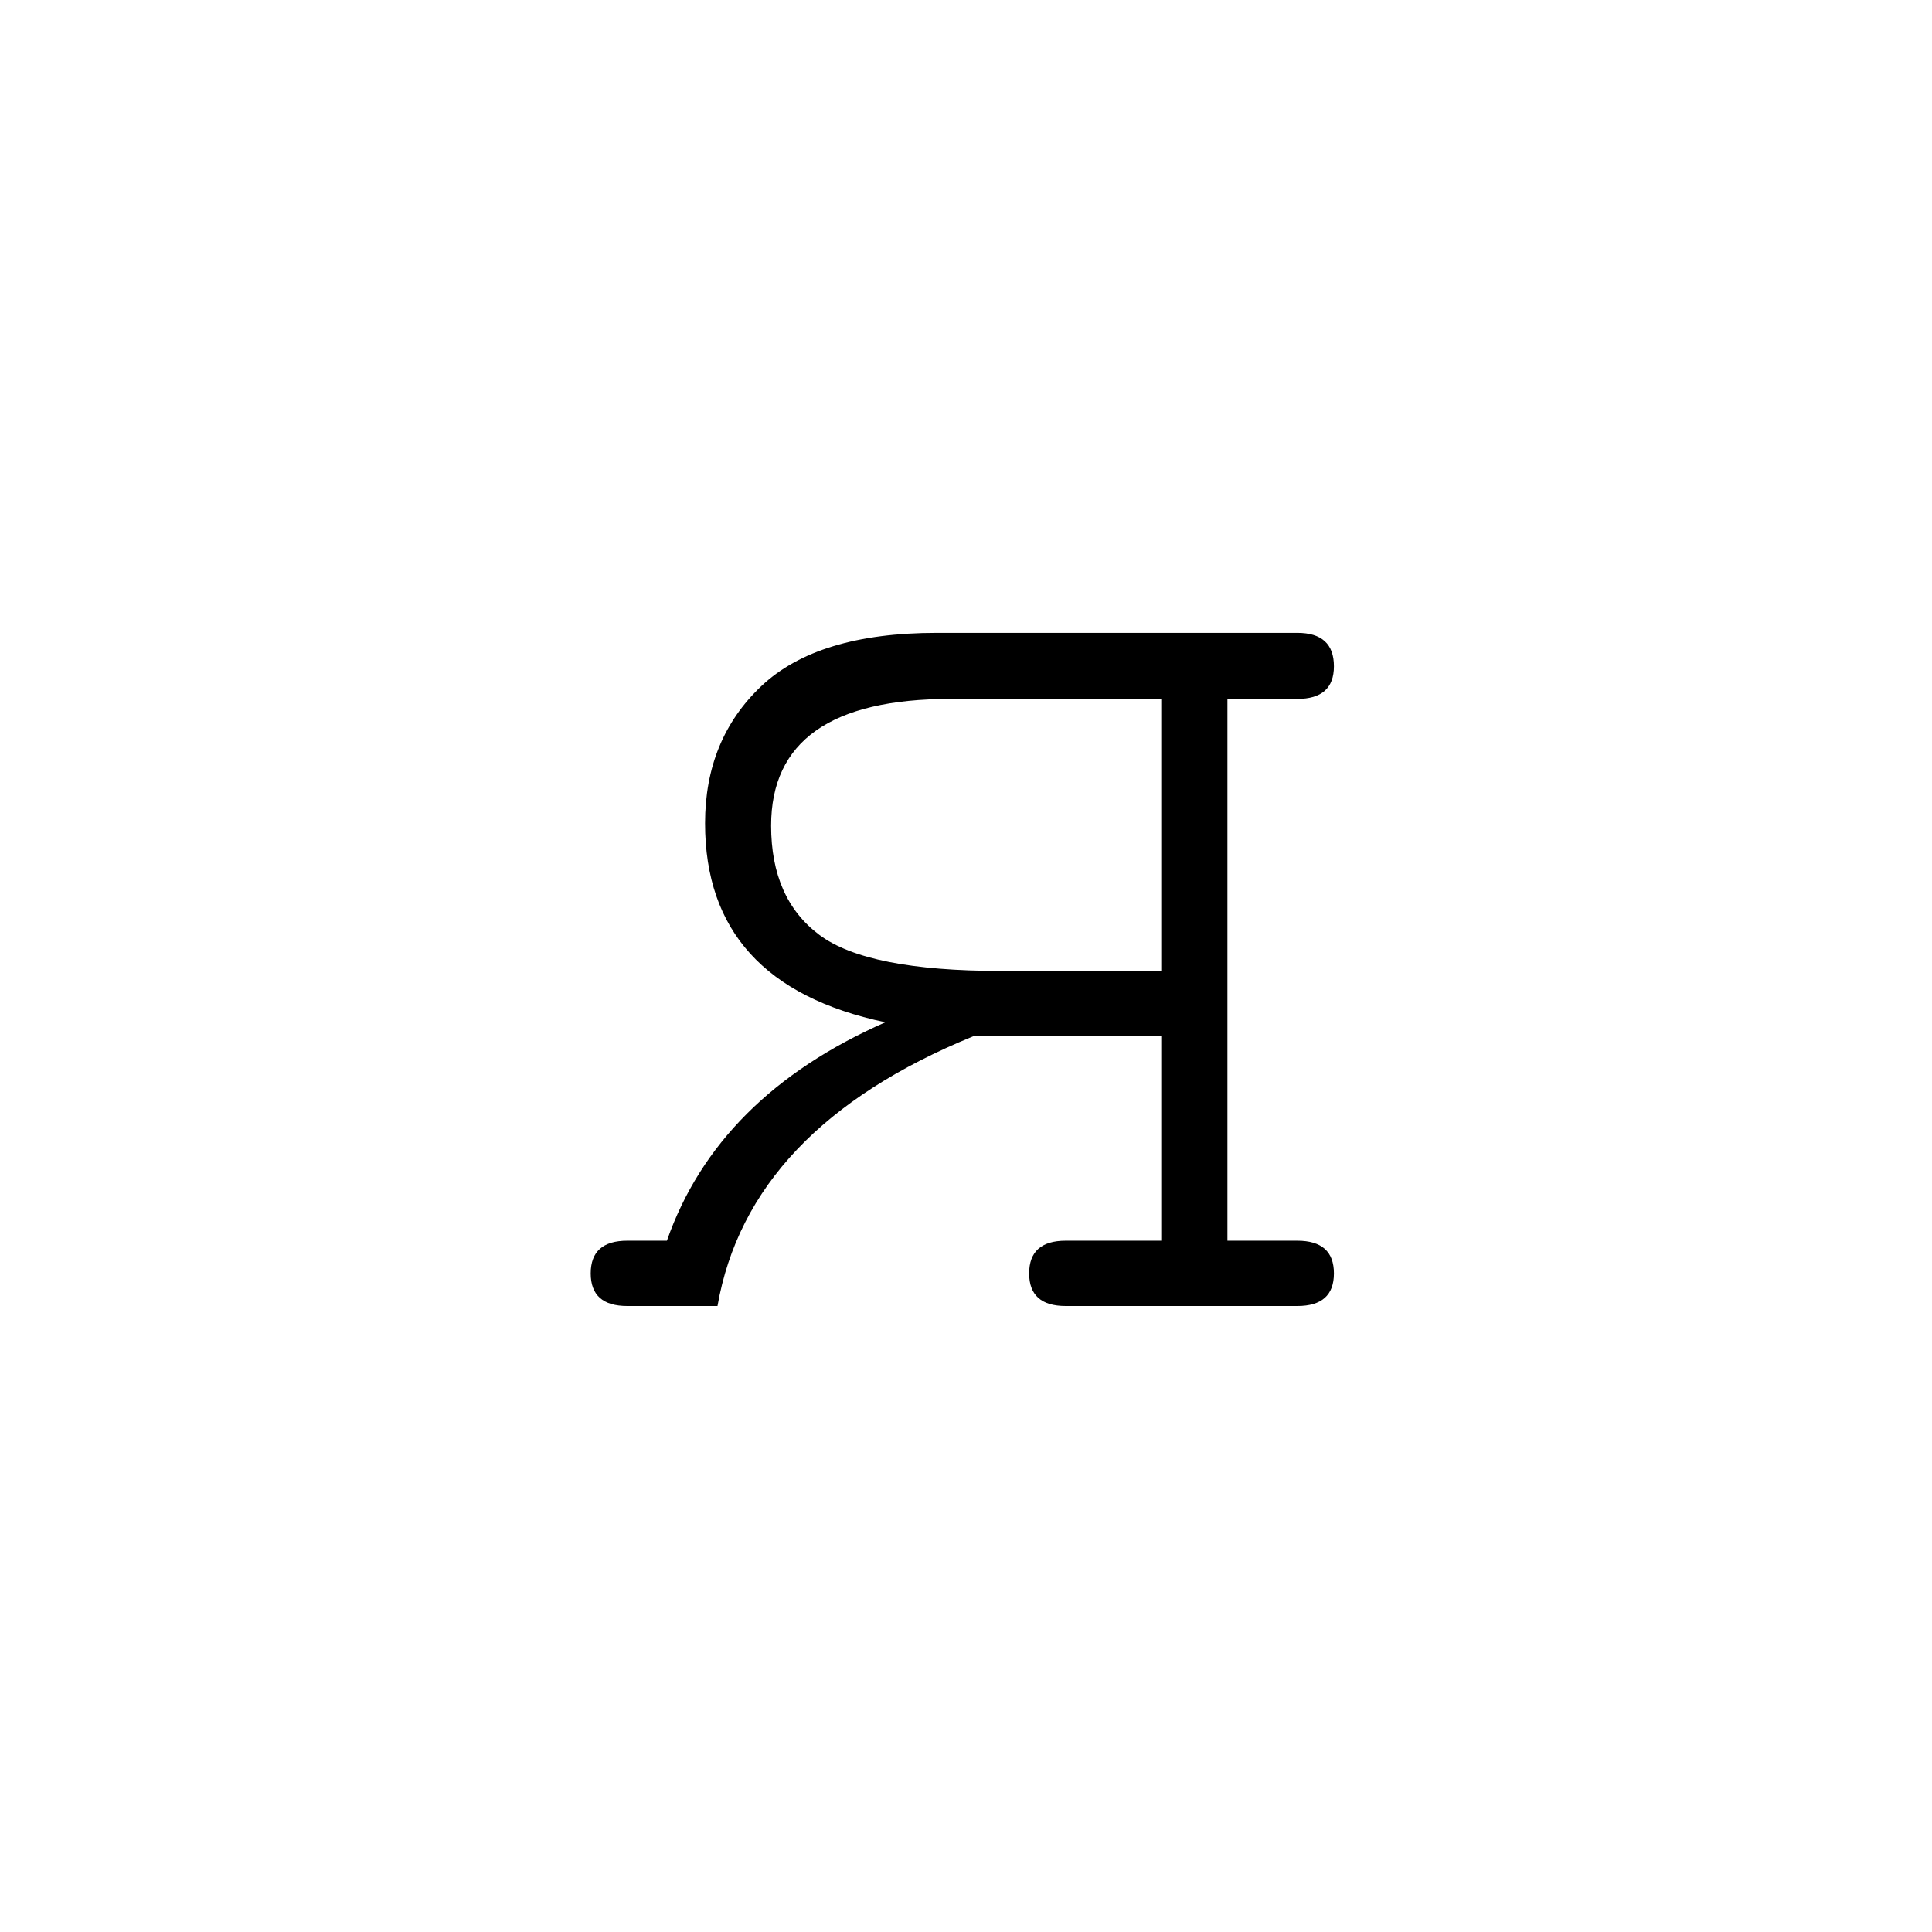 <?xml version="1.0" encoding="UTF-8"?><svg enable-background="new 0 0 250 250" height="250px" viewBox="0 0 250 250" width="250px" x="0px" xml:space="preserve" xmlns="http://www.w3.org/2000/svg" xmlns:xlink="http://www.w3.org/1999/xlink" y="0px"><defs><symbol id="15322e9aa" overflow="visible"><path d="M87-34.906H62.672C43.285-26.988 32.254-15.352 29.578 0H17.906c-3.156 0-4.734-1.406-4.734-4.219 0-2.82 1.578-4.234 4.734-4.234h5.125c4.364-12.469 13.785-21.89 28.266-28.266C35.742-40 27.969-48.582 27.969-62.469c0-7.238 2.426-13.156 7.281-17.75 4.863-4.594 12.426-6.89 22.688-6.89h46.671c3.157 0 4.735 1.445 4.735 4.328 0 2.812-1.578 4.219-4.735 4.219h-9.046v70.109h9.046c3.157 0 4.735 1.414 4.735 4.234 0 2.813-1.578 4.219-4.735 4.219H74.641c-3.157 0-4.735-1.406-4.735-4.219 0-2.82 1.578-4.234 4.735-4.234H87zm0-8.453v-35.203H59.75c-15.492 0-23.234 5.468-23.234 16.406 0 6.304 2.078 11.011 6.234 14.125 4.156 3.117 12 4.672 23.531 4.672zm0 0"/></symbol></defs><use x="63.266" xlink:href="#15322e9aa" y="169"/></svg>